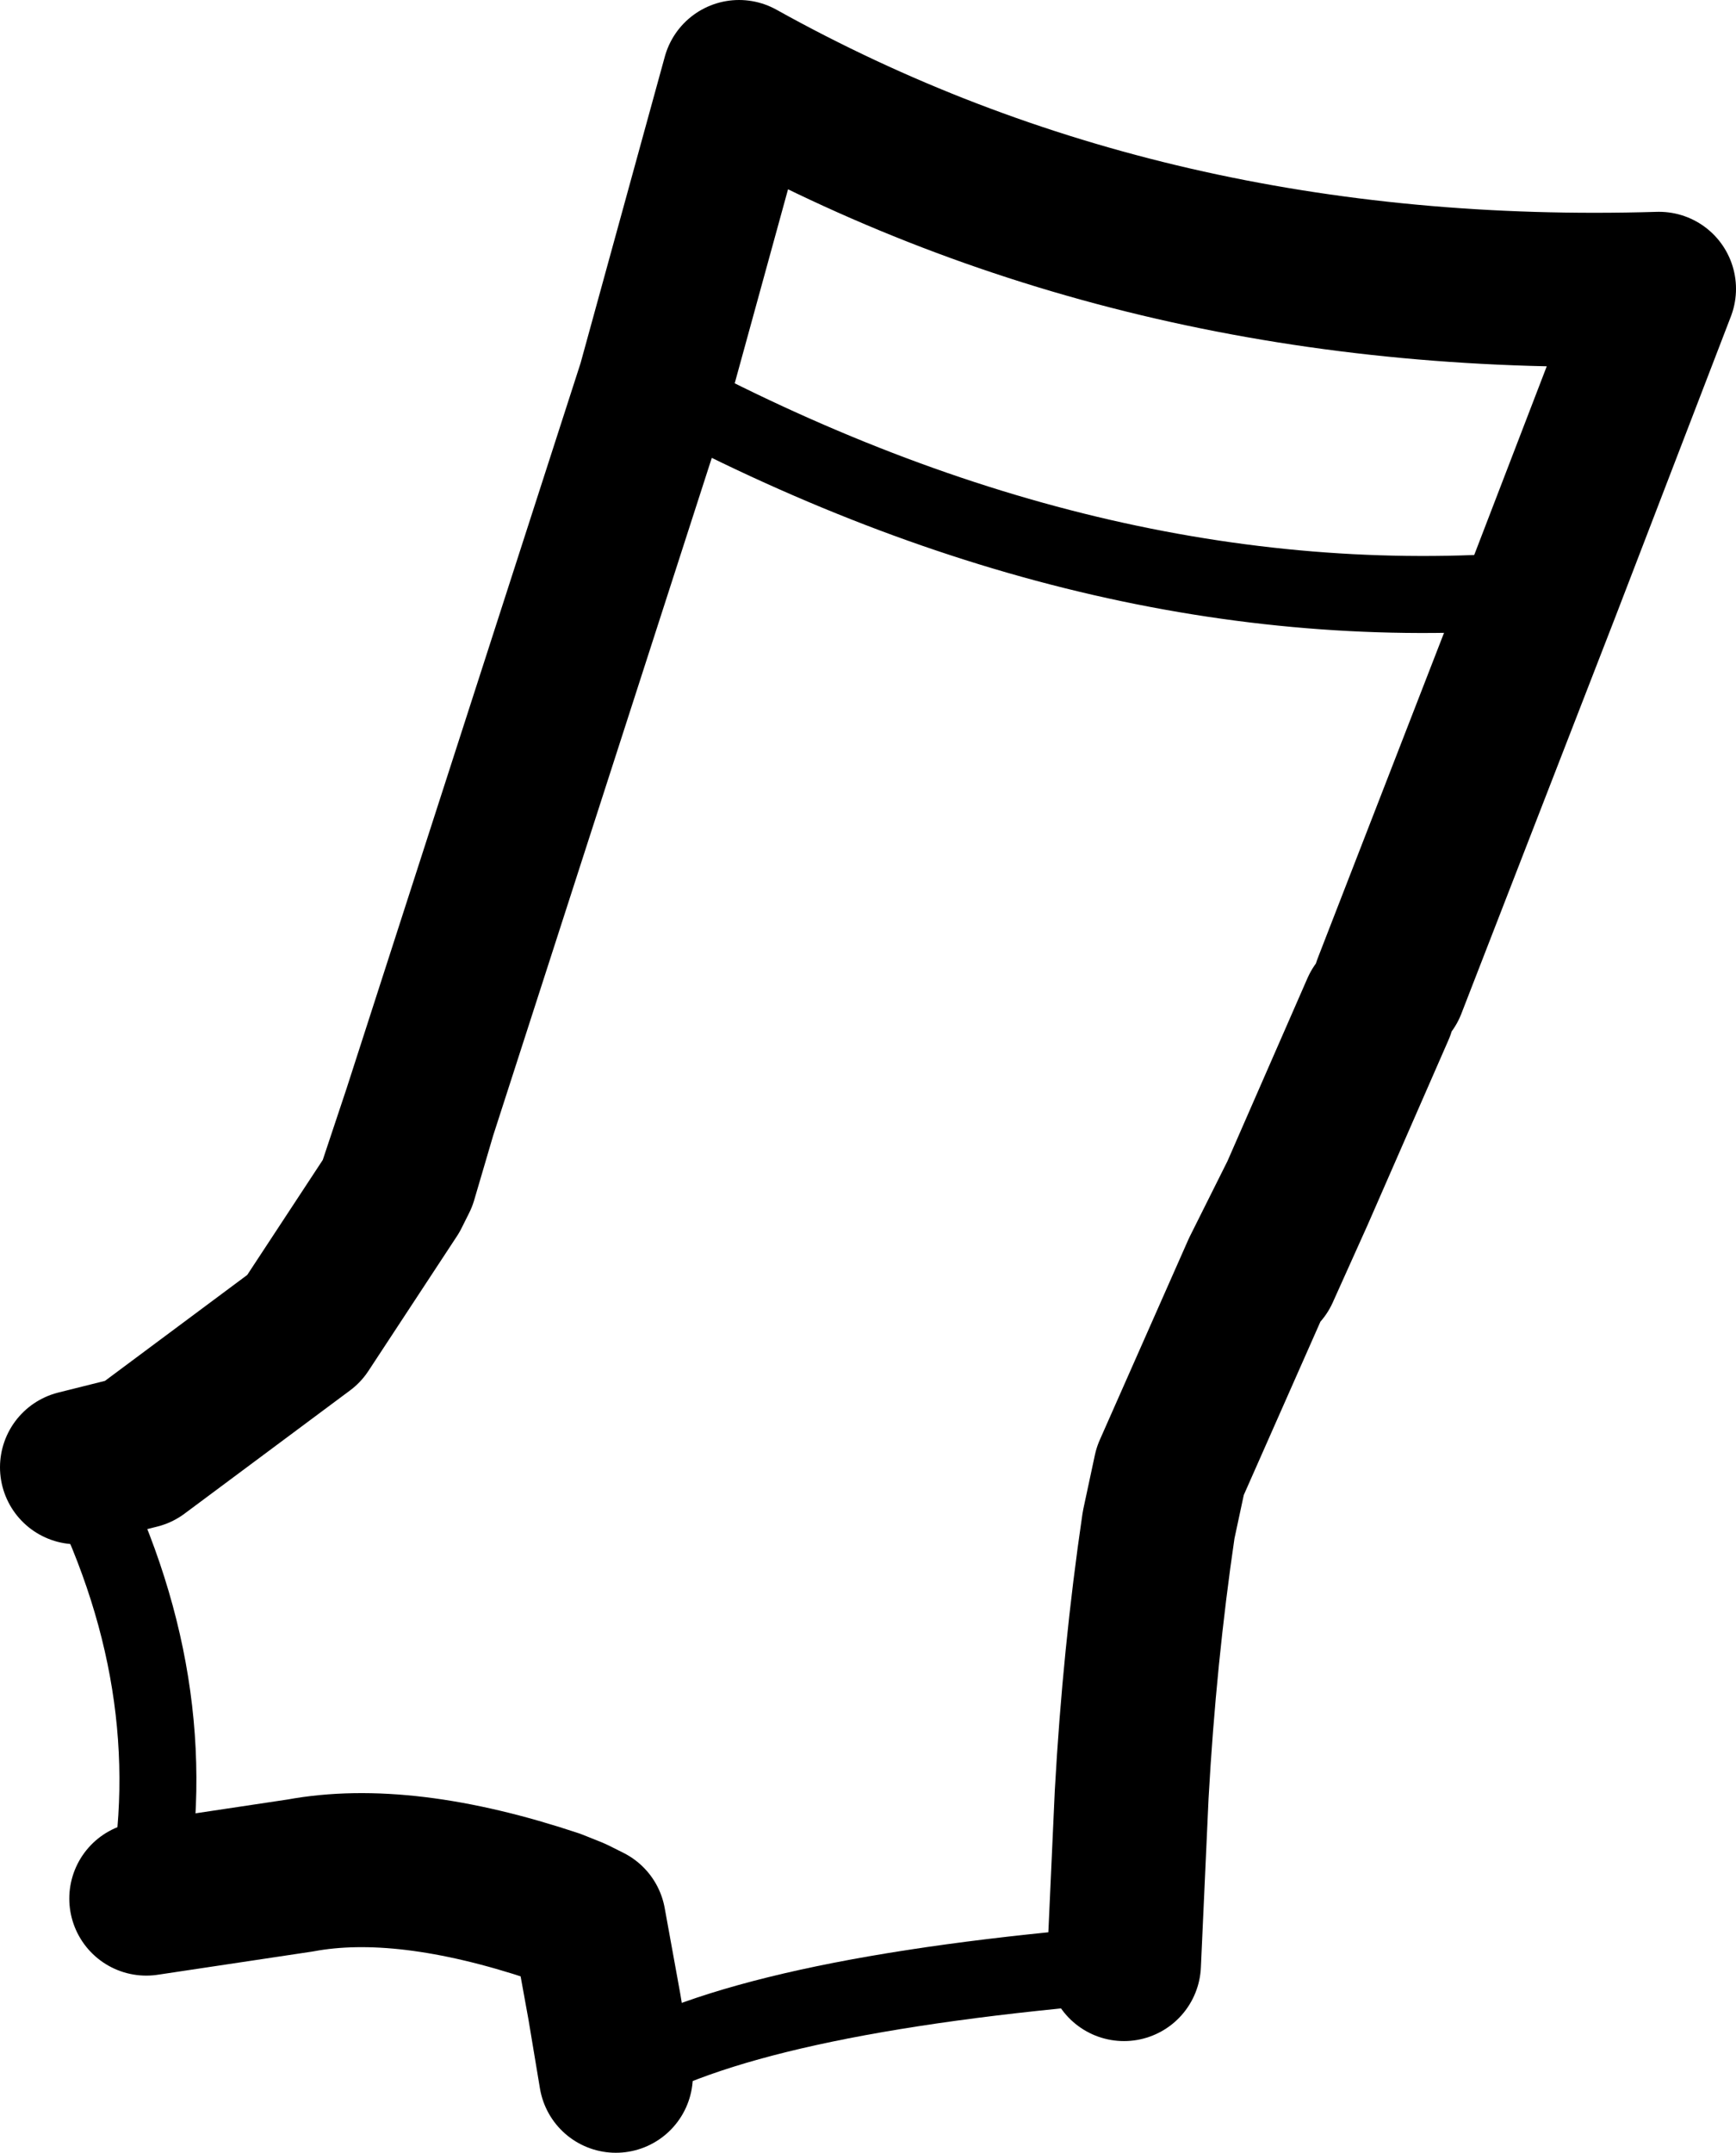 <?xml version="1.0" encoding="UTF-8" standalone="no"?>
<svg xmlns:xlink="http://www.w3.org/1999/xlink" height="27.95px" width="22.55px" xmlns="http://www.w3.org/2000/svg">
  <g transform="matrix(1.0, 0.0, 0.0, 1.0, 11.25, 14.0)">
    <path d="M-6.15 1.5 L-5.8 0.45 -6.05 1.3 -6.15 1.5 M5.1 2.5 L5.6 1.5 5.15 2.5 5.1 2.5 M3.55 11.45 L3.5 11.45 3.55 11.45 3.6 12.1 3.6 12.25 3.5 11.45 3.45 10.95 3.55 11.45" fill="#434343" fill-rule="evenodd" stroke="none"/>
    <path d="M-5.8 0.45 L-2.75 -9.0 -1.65 -13.0 Q3.65 -10.05 10.3 -10.25 L8.8 -6.35 6.8 -1.2 M-6.15 1.5 L-6.05 1.3 -5.8 0.45 -6.15 1.5 -7.3 3.25 -9.45 4.85 -10.25 5.05 M-9.35 10.65 L-7.35 10.35 Q-6.0 10.1 -4.05 10.75 L-3.8 10.85 -3.6 10.95 -3.4 12.05 -3.25 12.95 M3.35 11.5 L3.45 9.3 Q3.55 7.5 3.8 5.8 L3.95 5.1 5.1 2.5 5.6 1.5 6.65 -0.9 M5.6 1.5 L5.15 2.5" fill="none" stroke="#000000" stroke-linecap="round" stroke-linejoin="round" stroke-width="2.0"/>
    <path d="M-10.25 5.05 Q-8.8 7.85 -9.35 10.65 M-3.25 12.95 Q-1.55 11.9 3.35 11.5 L3.5 11.45 3.55 11.45 M-2.75 -9.0 Q3.1 -5.85 8.8 -6.35" fill="none" stroke="#000000" stroke-linecap="round" stroke-linejoin="round" stroke-width="1.0"/>
  </g>
</svg>
